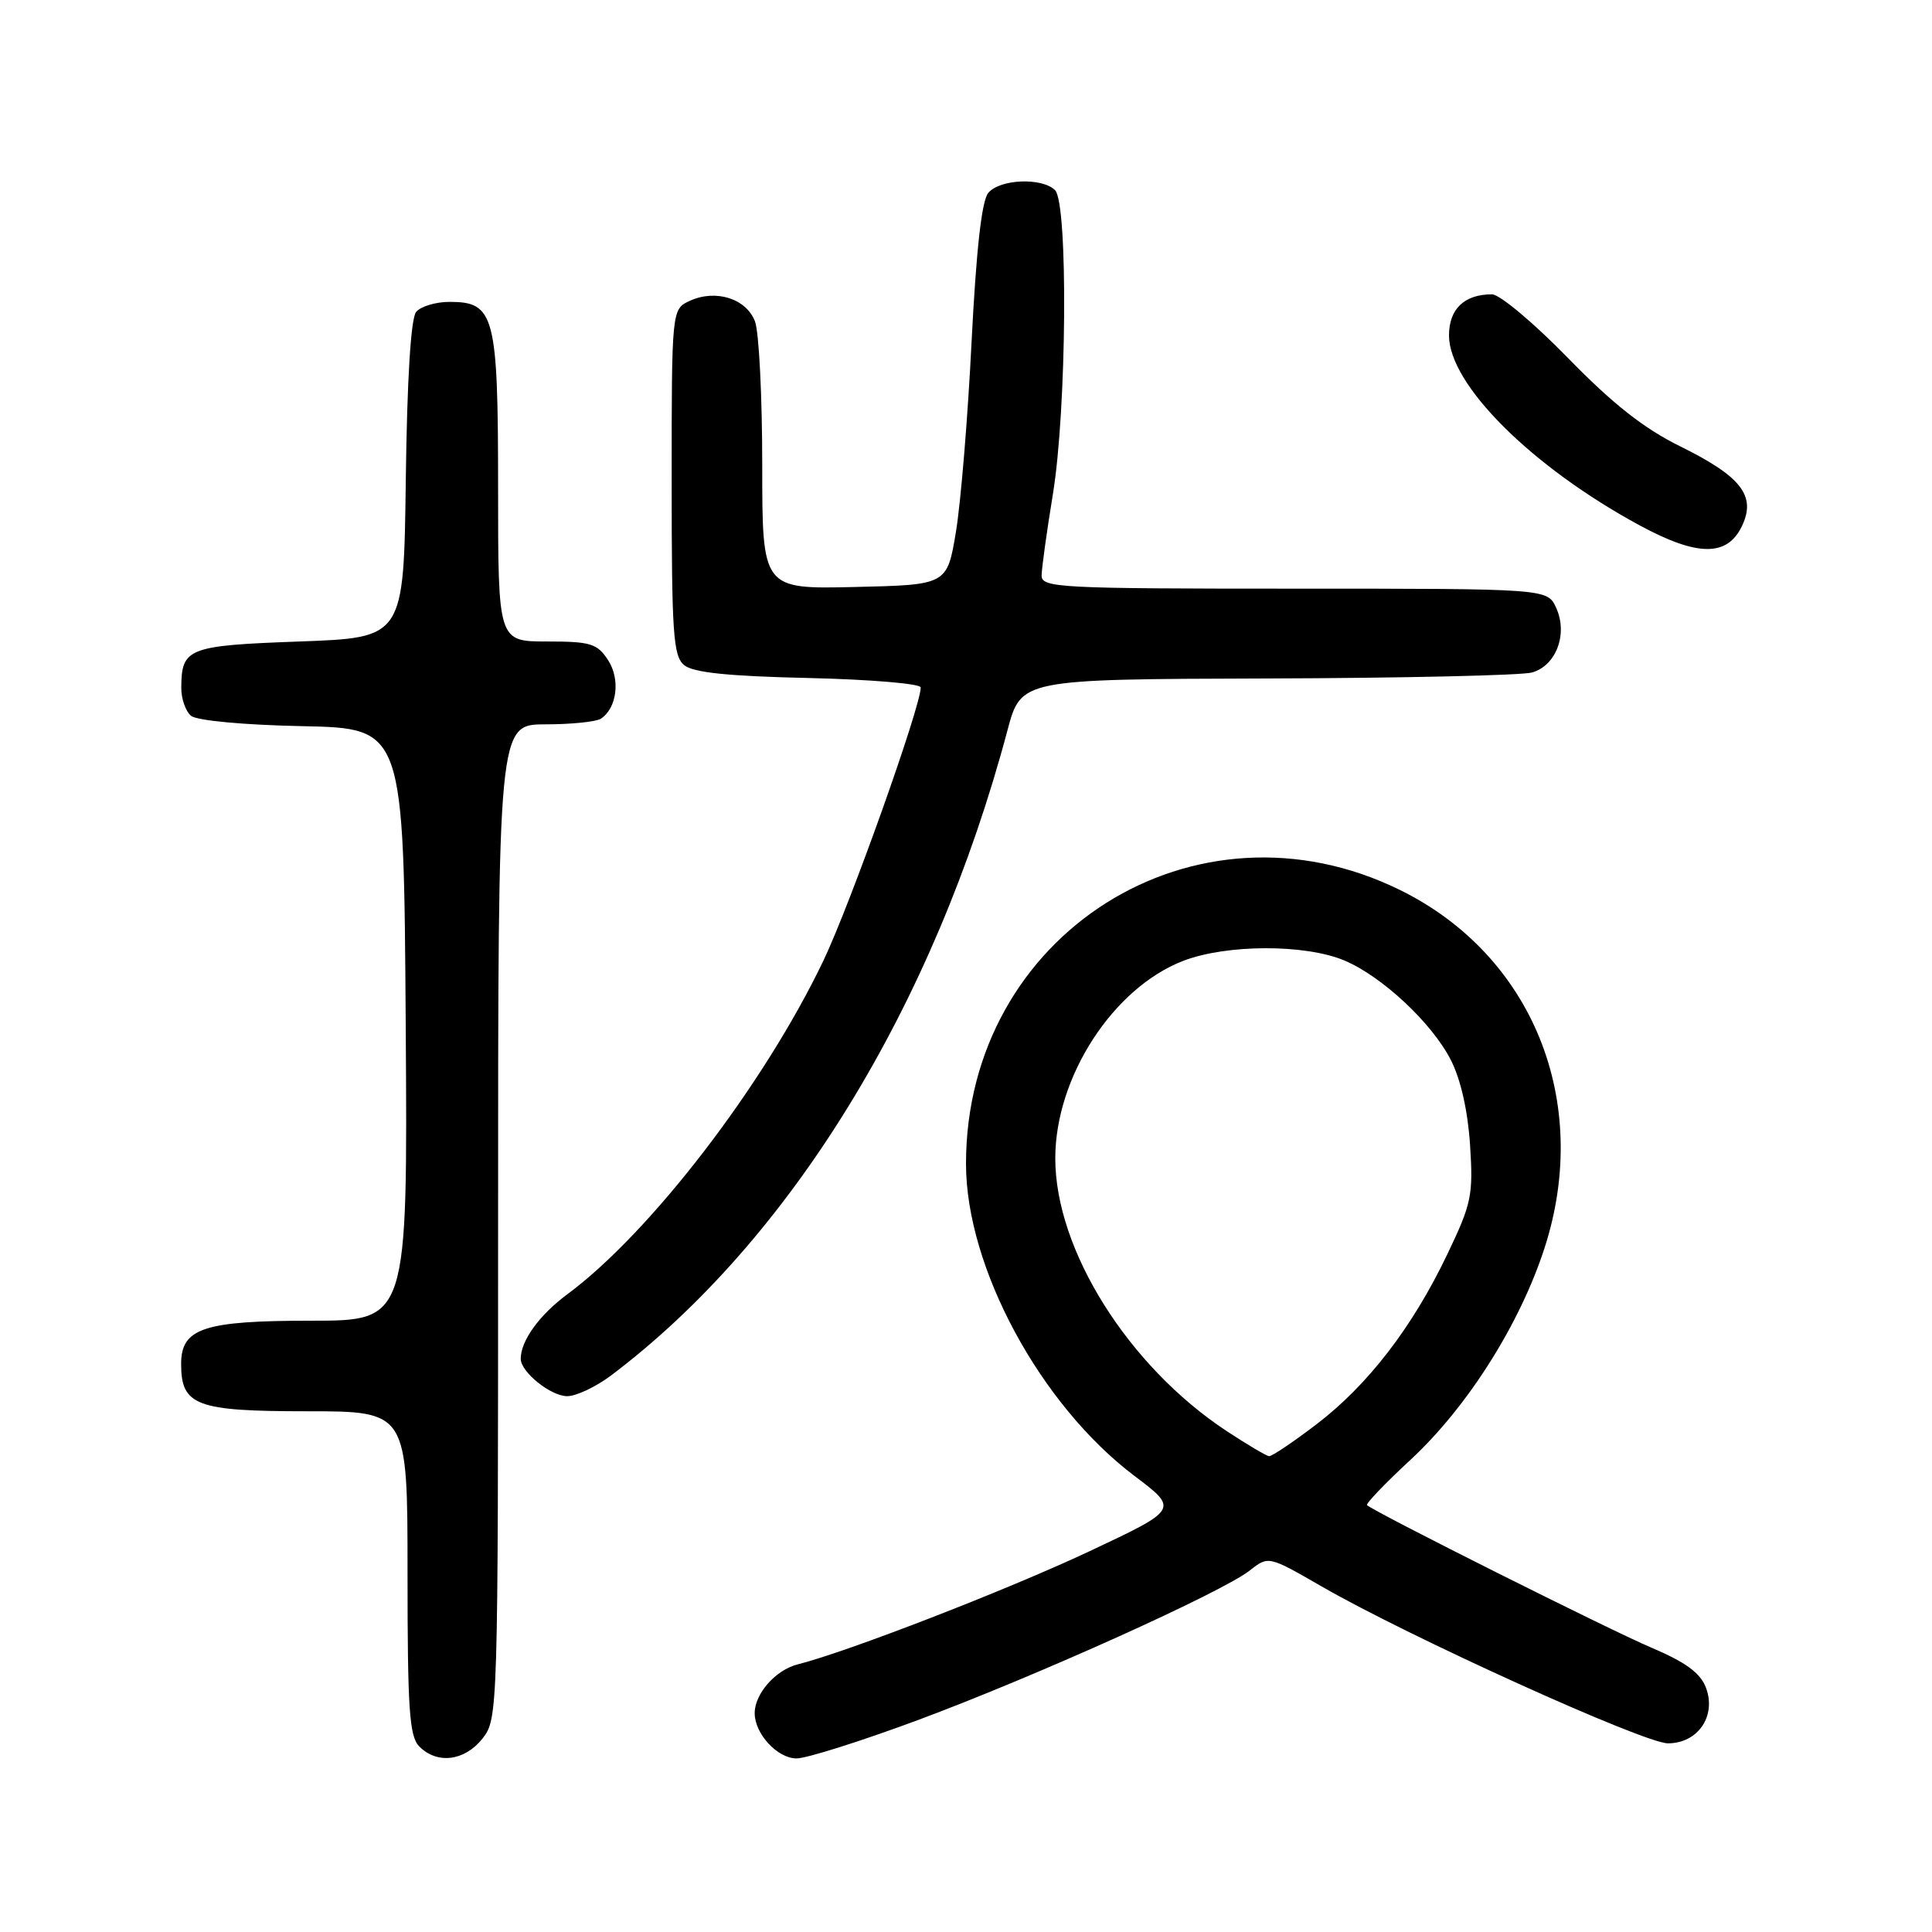 <?xml version="1.0" encoding="UTF-8" standalone="no"?>
<!DOCTYPE svg PUBLIC "-//W3C//DTD SVG 1.1//EN" "http://www.w3.org/Graphics/SVG/1.1/DTD/svg11.dtd" >
<svg xmlns="http://www.w3.org/2000/svg" xmlns:xlink="http://www.w3.org/1999/xlink" version="1.1" viewBox="0 0 256 256">
 <g >
 <path fill="currentColor"
d=" M 63.93 230.37 C 65.98 227.76 66.00 226.98 66.00 161.87 C 66.00 96.00 66.00 96.00 72.25 95.98 C 75.69 95.98 79.00 95.64 79.62 95.23 C 81.76 93.82 82.23 89.99 80.56 87.45 C 79.13 85.27 78.25 85.00 72.48 85.00 C 66.00 85.00 66.00 85.00 66.00 64.72 C 66.00 41.75 65.54 40.00 59.57 40.00 C 57.74 40.00 55.75 40.60 55.14 41.33 C 54.44 42.18 53.94 50.20 53.77 63.58 C 53.50 84.50 53.50 84.50 39.71 85.00 C 24.87 85.54 24.05 85.86 24.02 91.13 C 24.01 92.57 24.59 94.25 25.32 94.85 C 26.08 95.48 32.25 96.06 40.07 96.22 C 53.50 96.50 53.50 96.50 53.76 135.75 C 54.02 175.00 54.02 175.00 41.23 175.00 C 26.99 175.00 24.00 175.99 24.00 180.73 C 24.00 186.25 25.99 187.00 40.65 187.00 C 54.00 187.00 54.00 187.00 54.00 208.43 C 54.00 226.58 54.24 230.10 55.57 231.43 C 57.95 233.81 61.58 233.34 63.93 230.37 Z  M 121.68 227.90 C 137.36 222.06 161.95 210.97 165.61 208.09 C 168.08 206.15 168.08 206.15 175.14 210.22 C 186.75 216.91 217.85 231.00 221.01 231.00 C 224.99 231.00 227.47 227.36 226.04 223.61 C 225.30 221.67 223.36 220.25 218.77 218.30 C 213.31 215.99 182.12 200.36 181.14 199.44 C 180.94 199.26 183.52 196.56 186.88 193.45 C 194.47 186.42 201.45 175.37 204.70 165.24 C 210.90 145.91 203.06 126.57 185.53 117.94 C 158.39 104.58 128.00 123.74 128.00 154.21 C 128.00 167.92 137.84 186.15 150.34 195.58 C 156.18 199.99 156.18 199.99 144.34 205.56 C 133.45 210.68 112.26 218.89 105.70 220.54 C 102.78 221.27 100.00 224.42 100.00 227.00 C 100.00 229.74 103.01 233.00 105.55 233.00 C 106.88 233.00 114.14 230.70 121.68 227.90 Z  M 80.91 182.30 C 104.63 164.45 123.76 133.34 133.50 96.75 C 135.30 90.00 135.30 90.00 167.90 89.90 C 185.83 89.85 201.62 89.49 202.99 89.11 C 206.20 88.21 207.78 84.01 206.20 80.54 C 205.04 78.00 205.04 78.00 171.52 78.00 C 140.26 78.00 138.00 77.88 138.02 76.25 C 138.03 75.29 138.70 70.45 139.51 65.50 C 141.35 54.31 141.55 26.95 139.80 25.20 C 138.09 23.49 132.48 23.72 130.95 25.56 C 130.08 26.61 129.36 33.07 128.74 45.26 C 128.25 55.23 127.31 66.57 126.67 70.45 C 125.50 77.50 125.50 77.50 113.25 77.78 C 101.00 78.06 101.00 78.06 101.00 61.60 C 101.00 52.54 100.57 43.99 100.04 42.59 C 98.89 39.57 94.86 38.29 91.43 39.85 C 89.00 40.96 89.00 40.96 89.00 63.86 C 89.00 83.92 89.20 86.92 90.65 88.13 C 91.84 89.12 96.45 89.60 107.15 89.84 C 115.32 90.03 122.00 90.59 122.00 91.09 C 122.00 93.63 112.69 119.76 109.13 127.24 C 101.27 143.70 86.22 163.32 75.17 171.50 C 71.46 174.25 69.00 177.65 69.00 180.05 C 69.00 181.80 72.98 185.00 75.16 185.00 C 76.34 185.00 78.93 183.78 80.91 182.30 Z  M 230.82 69.70 C 232.73 65.70 230.73 63.13 222.59 59.12 C 217.81 56.76 213.71 53.53 207.76 47.43 C 203.24 42.79 198.71 39.00 197.70 39.00 C 194.03 39.00 192.00 40.94 192.00 44.45 C 192.00 50.94 202.91 61.83 217.20 69.58 C 224.90 73.76 228.87 73.80 230.82 69.70 Z  M 162.50 189.60 C 149.49 181.00 139.83 165.62 139.83 153.49 C 139.83 142.72 147.48 130.91 156.78 127.32 C 162.52 125.11 172.93 125.08 178.14 127.27 C 183.12 129.37 189.72 135.53 192.23 140.43 C 193.55 143.00 194.49 147.16 194.79 151.71 C 195.22 158.38 195.00 159.47 191.77 166.21 C 187.15 175.88 181.23 183.56 174.41 188.75 C 171.34 191.09 168.53 192.98 168.16 192.95 C 167.80 192.92 165.25 191.41 162.50 189.60 Z "/>
</g>
</svg>